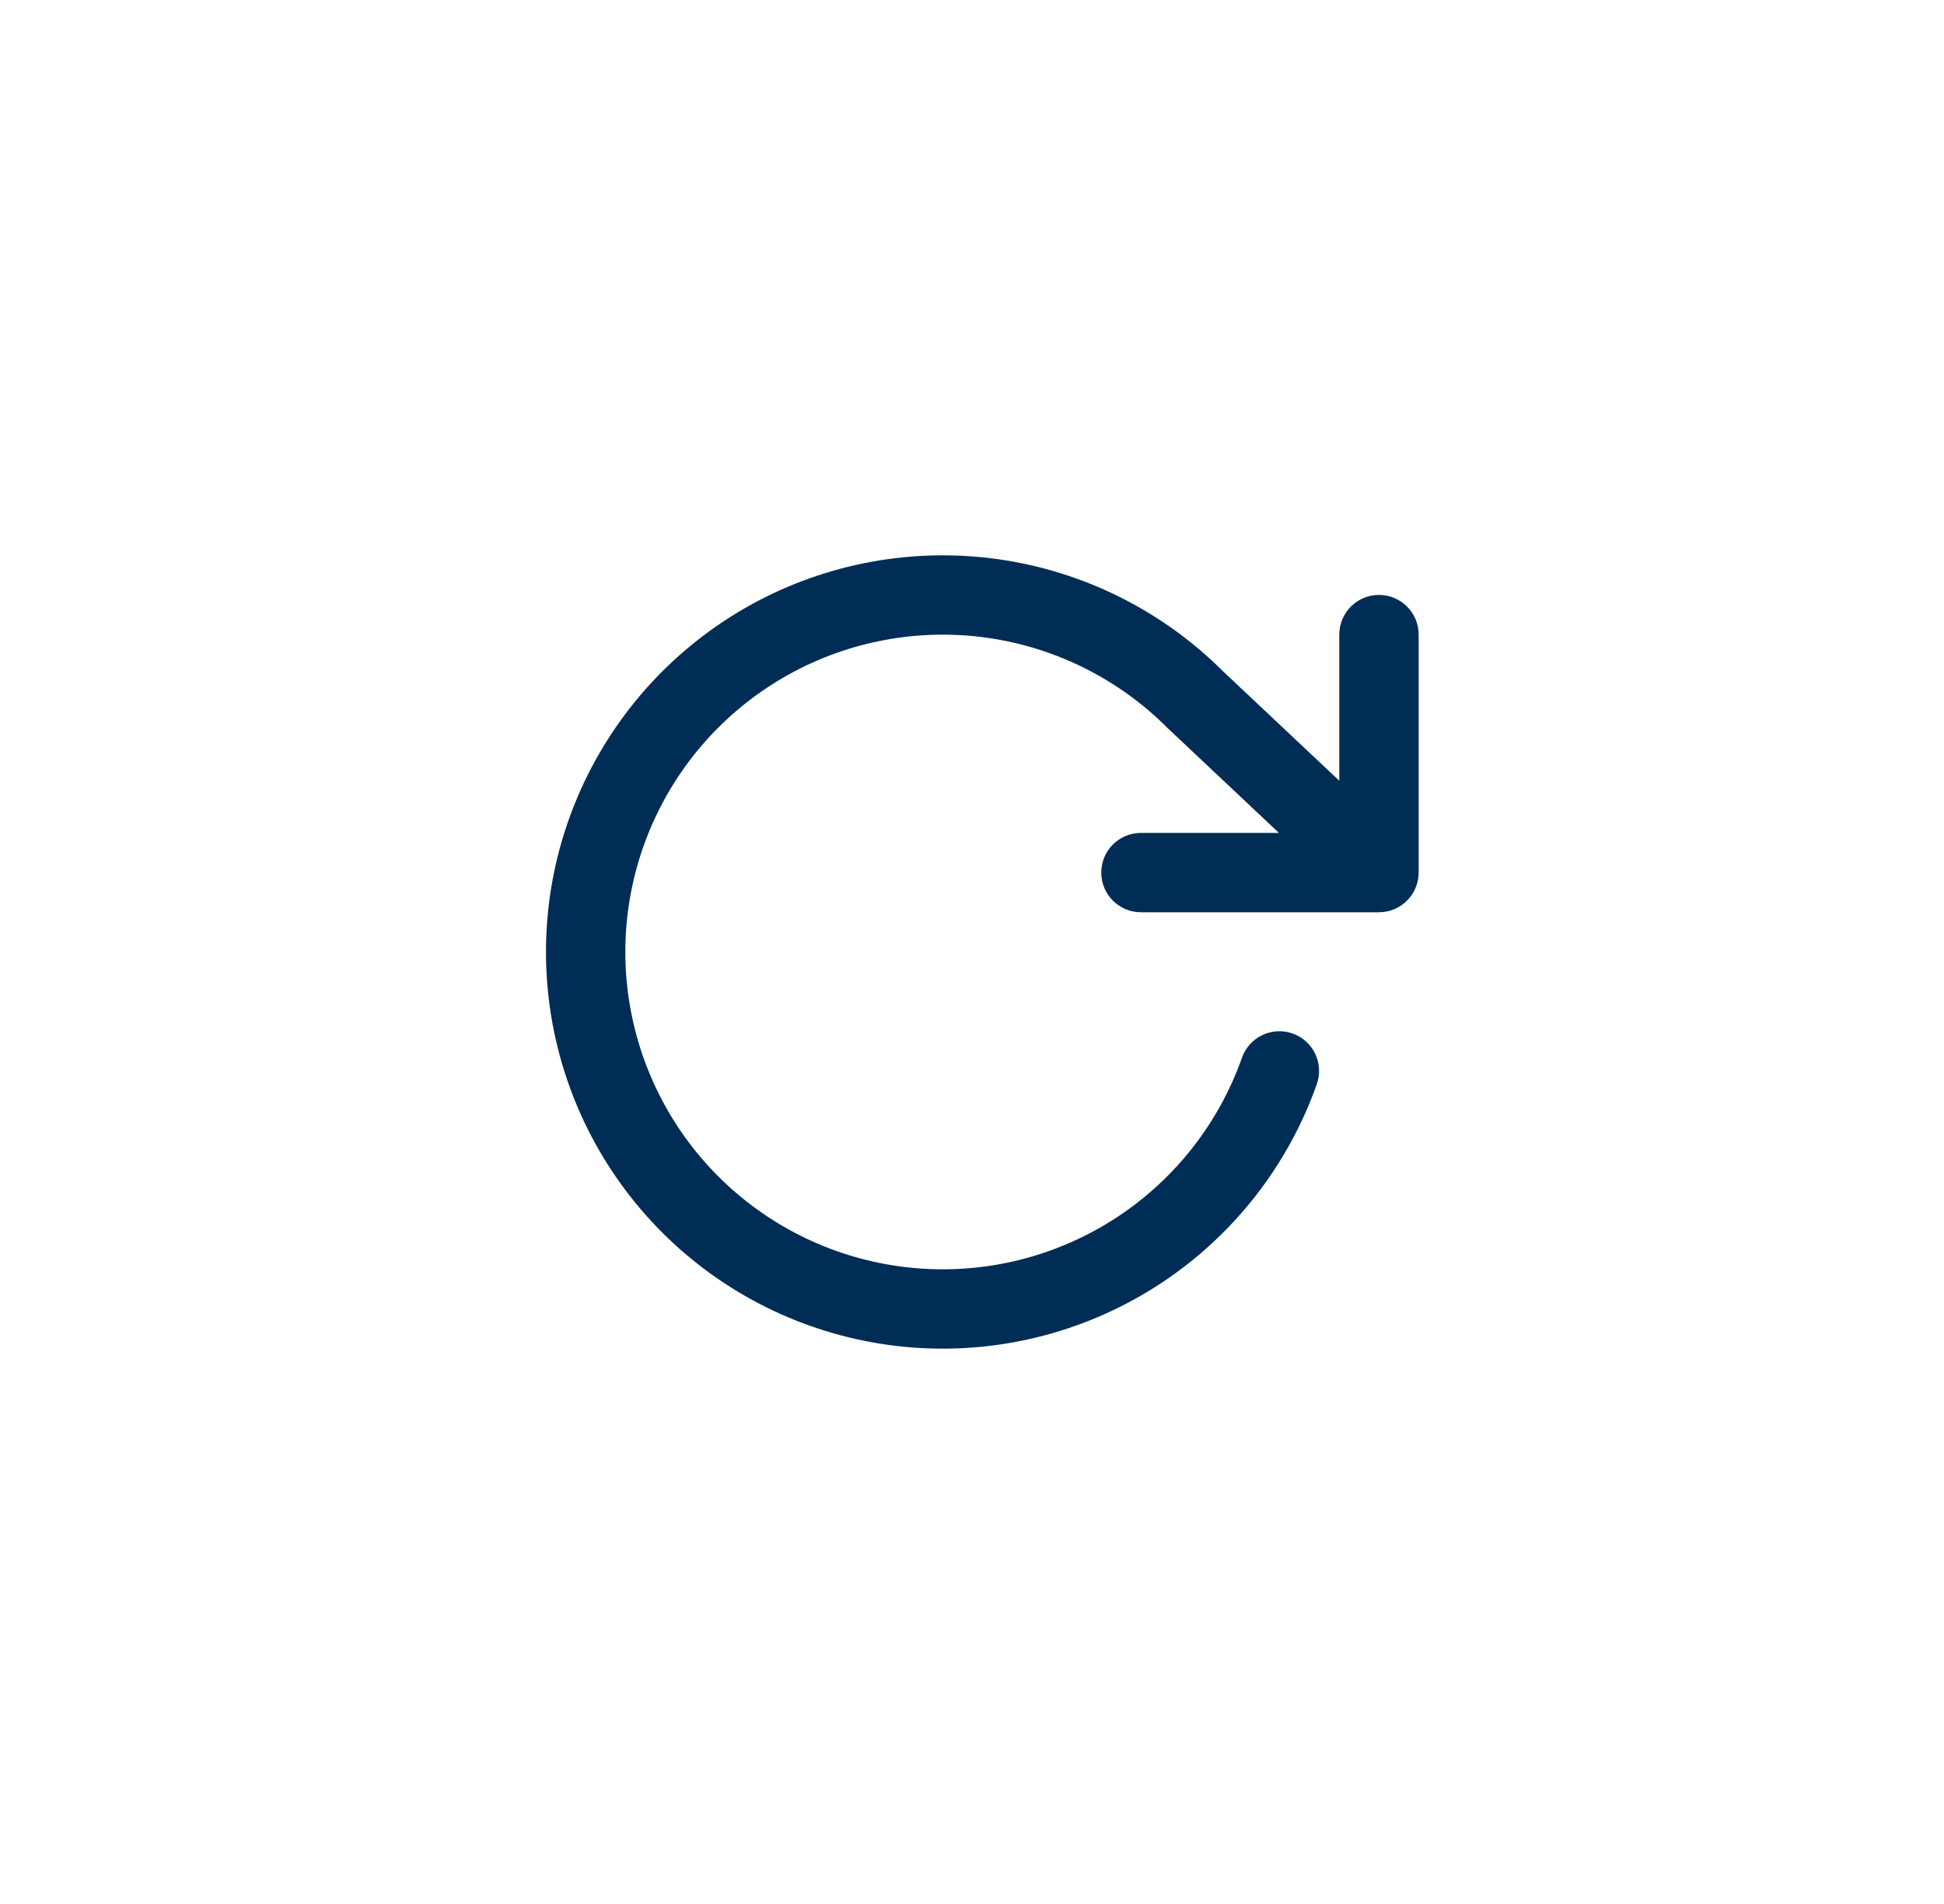 <svg width="49" height="48" viewBox="0 0 49 48" fill="none" xmlns="http://www.w3.org/2000/svg">
<path fill-rule="evenodd" clip-rule="evenodd" d="M19.899 16.994C21.418 16.157 23.168 15.836 24.886 16.079C26.603 16.323 28.195 17.118 29.421 18.345C29.424 18.348 29.427 18.351 29.43 18.355C29.434 18.358 29.438 18.362 29.442 18.366L32.237 20.998H28.758C28.206 20.998 27.758 21.446 27.758 21.998C27.758 22.55 28.206 22.998 28.758 22.998H34.755H34.758C34.899 22.998 35.032 22.969 35.154 22.917C35.275 22.864 35.388 22.788 35.484 22.686C35.492 22.677 35.501 22.668 35.509 22.658C35.675 22.469 35.758 22.233 35.758 21.998C35.758 21.997 35.758 21.996 35.758 21.995V15.998C35.758 15.446 35.31 14.998 34.758 14.998C34.206 14.998 33.758 15.446 33.758 15.998V19.683L30.824 16.92C29.293 15.393 27.308 14.403 25.166 14.099C23.02 13.795 20.832 14.196 18.933 15.243C17.035 16.29 15.528 17.926 14.64 19.904C13.751 21.881 13.53 24.094 14.009 26.209C14.488 28.324 15.641 30.225 17.295 31.628C18.949 33.03 21.014 33.856 23.178 33.983C25.342 34.11 27.489 33.529 29.295 32.33C31.101 31.13 32.469 29.375 33.191 27.331C33.375 26.81 33.102 26.239 32.581 26.055C32.06 25.871 31.489 26.144 31.305 26.665C30.727 28.3 29.634 29.704 28.189 30.664C26.744 31.623 25.026 32.088 23.295 31.986C21.563 31.885 19.911 31.224 18.588 30.102C17.265 28.98 16.343 27.459 15.96 25.767C15.576 24.076 15.754 22.305 16.464 20.723C17.175 19.14 18.38 17.832 19.899 16.994Z" fill="#002D55"/>
</svg>
